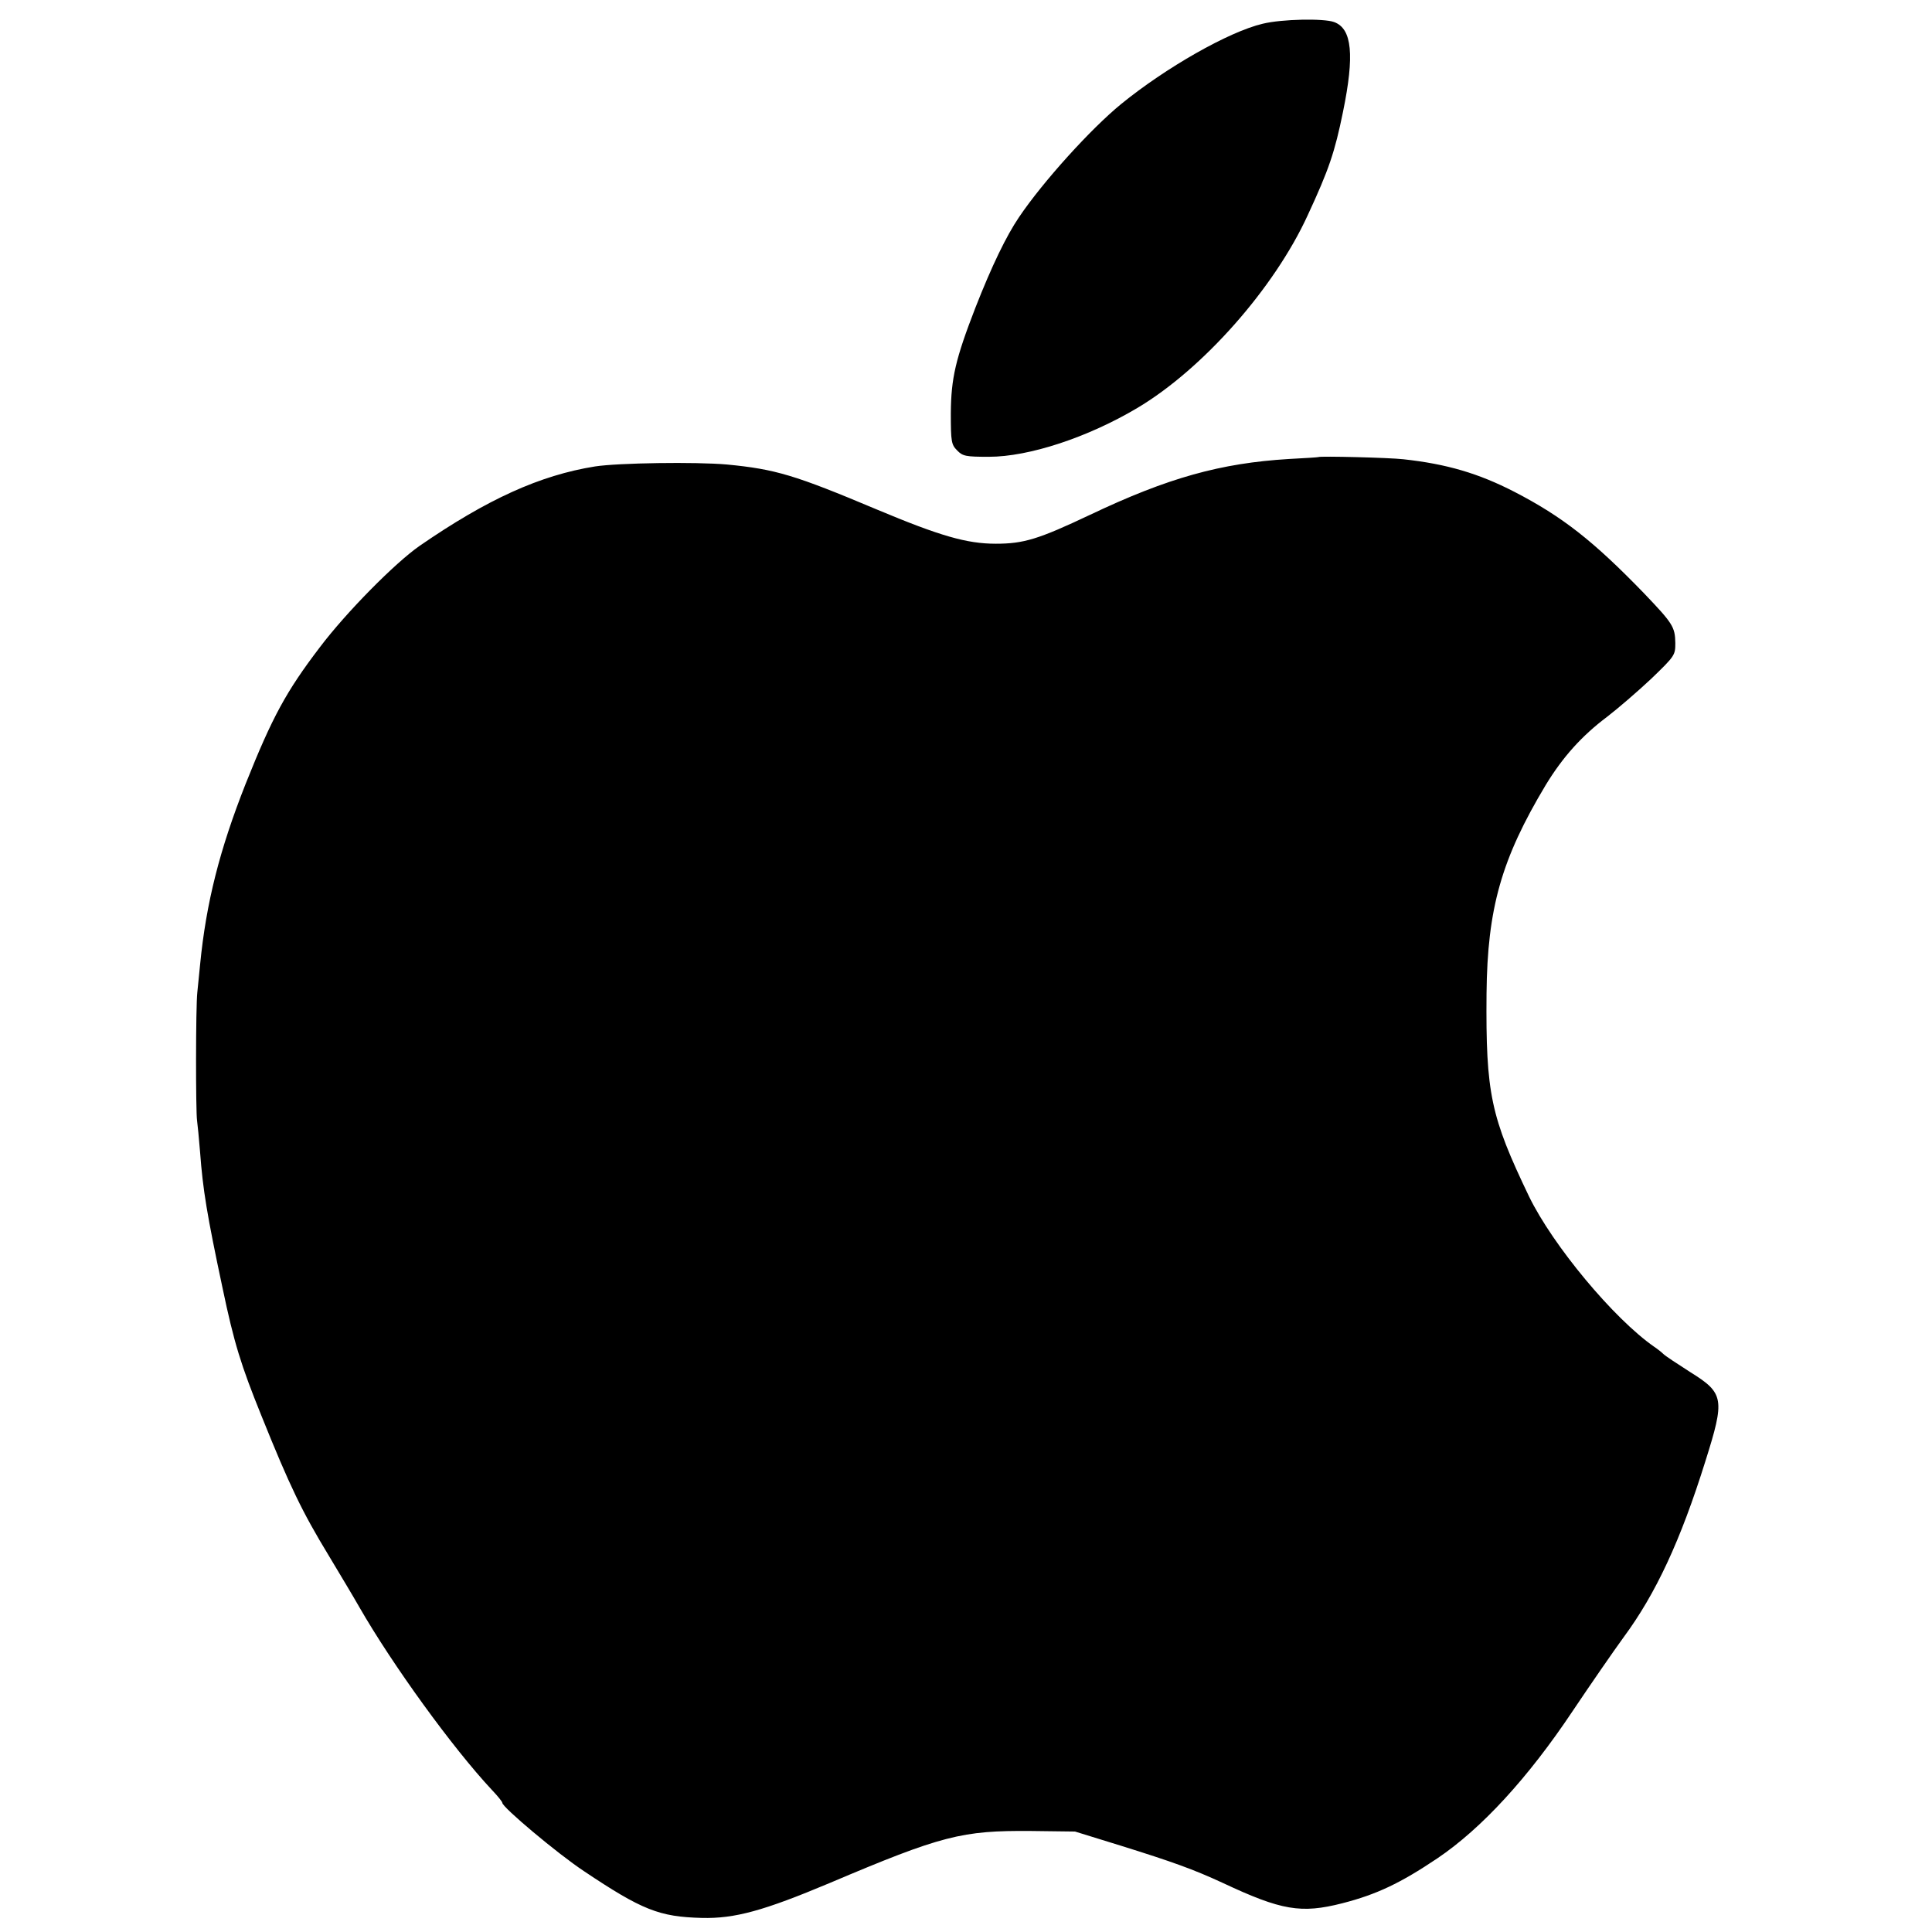 <?xml version="1.0" standalone="no"?>
<!DOCTYPE svg PUBLIC "-//W3C//DTD SVG 20010904//EN"
 "http://www.w3.org/TR/2001/REC-SVG-20010904/DTD/svg10.dtd">
<svg version="1.0" xmlns="http://www.w3.org/2000/svg"
 width="700pt" height="700pt" viewBox="0 0 700 700"
 preserveAspectRatio="xMidYMid meet">
<g transform="translate(0,700) scale(0.1,-0.1)"
fill="#000000" stroke="none">
<path d="M4575 6914 c-123 -29 -351 -159 -513 -291 -110 -90 -283 -281 -370
-410 -46 -68 -98 -175 -158 -328 -72 -186 -88 -255 -89 -382 0 -104 2 -114 23
-135 20 -21 32 -23 115 -23 145 0 358 70 538 177 237 141 496 434 617 698 77
166 98 228 128 375 42 205 33 301 -32 325 -37 14 -190 11 -259 -6z"/>
<path d="M4777 5344 c-1 -1 -49 -4 -107 -7 -247 -15 -438 -68 -720 -202 -188
-89 -241 -105 -342 -105 -105 0 -202 28 -431 124 -297 125 -367 146 -543 163
-113 10 -393 6 -478 -7 -200 -32 -391 -119 -636 -288 -89 -62 -265 -240 -361
-367 -122 -160 -172 -252 -269 -495 -94 -238 -143 -430 -165 -655 -3 -33 -8
-78 -10 -100 -6 -52 -6 -432 -1 -465 2 -14 7 -65 11 -115 10 -135 25 -227 81
-490 42 -201 67 -281 141 -464 103 -256 148 -349 244 -507 39 -65 90 -150 111
-187 120 -209 338 -510 480 -662 21 -22 38 -43 38 -47 0 -16 200 -184 295
-247 212 -142 274 -166 428 -170 119 -3 224 26 462 126 408 173 480 191 730
189 l160 -2 165 -51 c189 -59 264 -86 370 -135 213 -100 284 -112 433 -74 125
32 211 73 345 163 160 108 328 291 489 532 65 97 148 217 185 268 117 158 207
351 297 639 71 225 68 246 -54 322 -47 30 -91 59 -98 66 -6 6 -21 18 -33 26
-147 102 -368 368 -454 545 -139 290 -157 372 -154 735 3 309 54 488 214 755
62 102 131 179 223 248 39 30 111 92 160 138 85 82 87 85 87 129 -1 59 -9 71
-114 181 -183 189 -295 277 -469 367 -130 67 -246 101 -402 118 -52 6 -302 12
-308 8z"/>
</g>
</svg>
